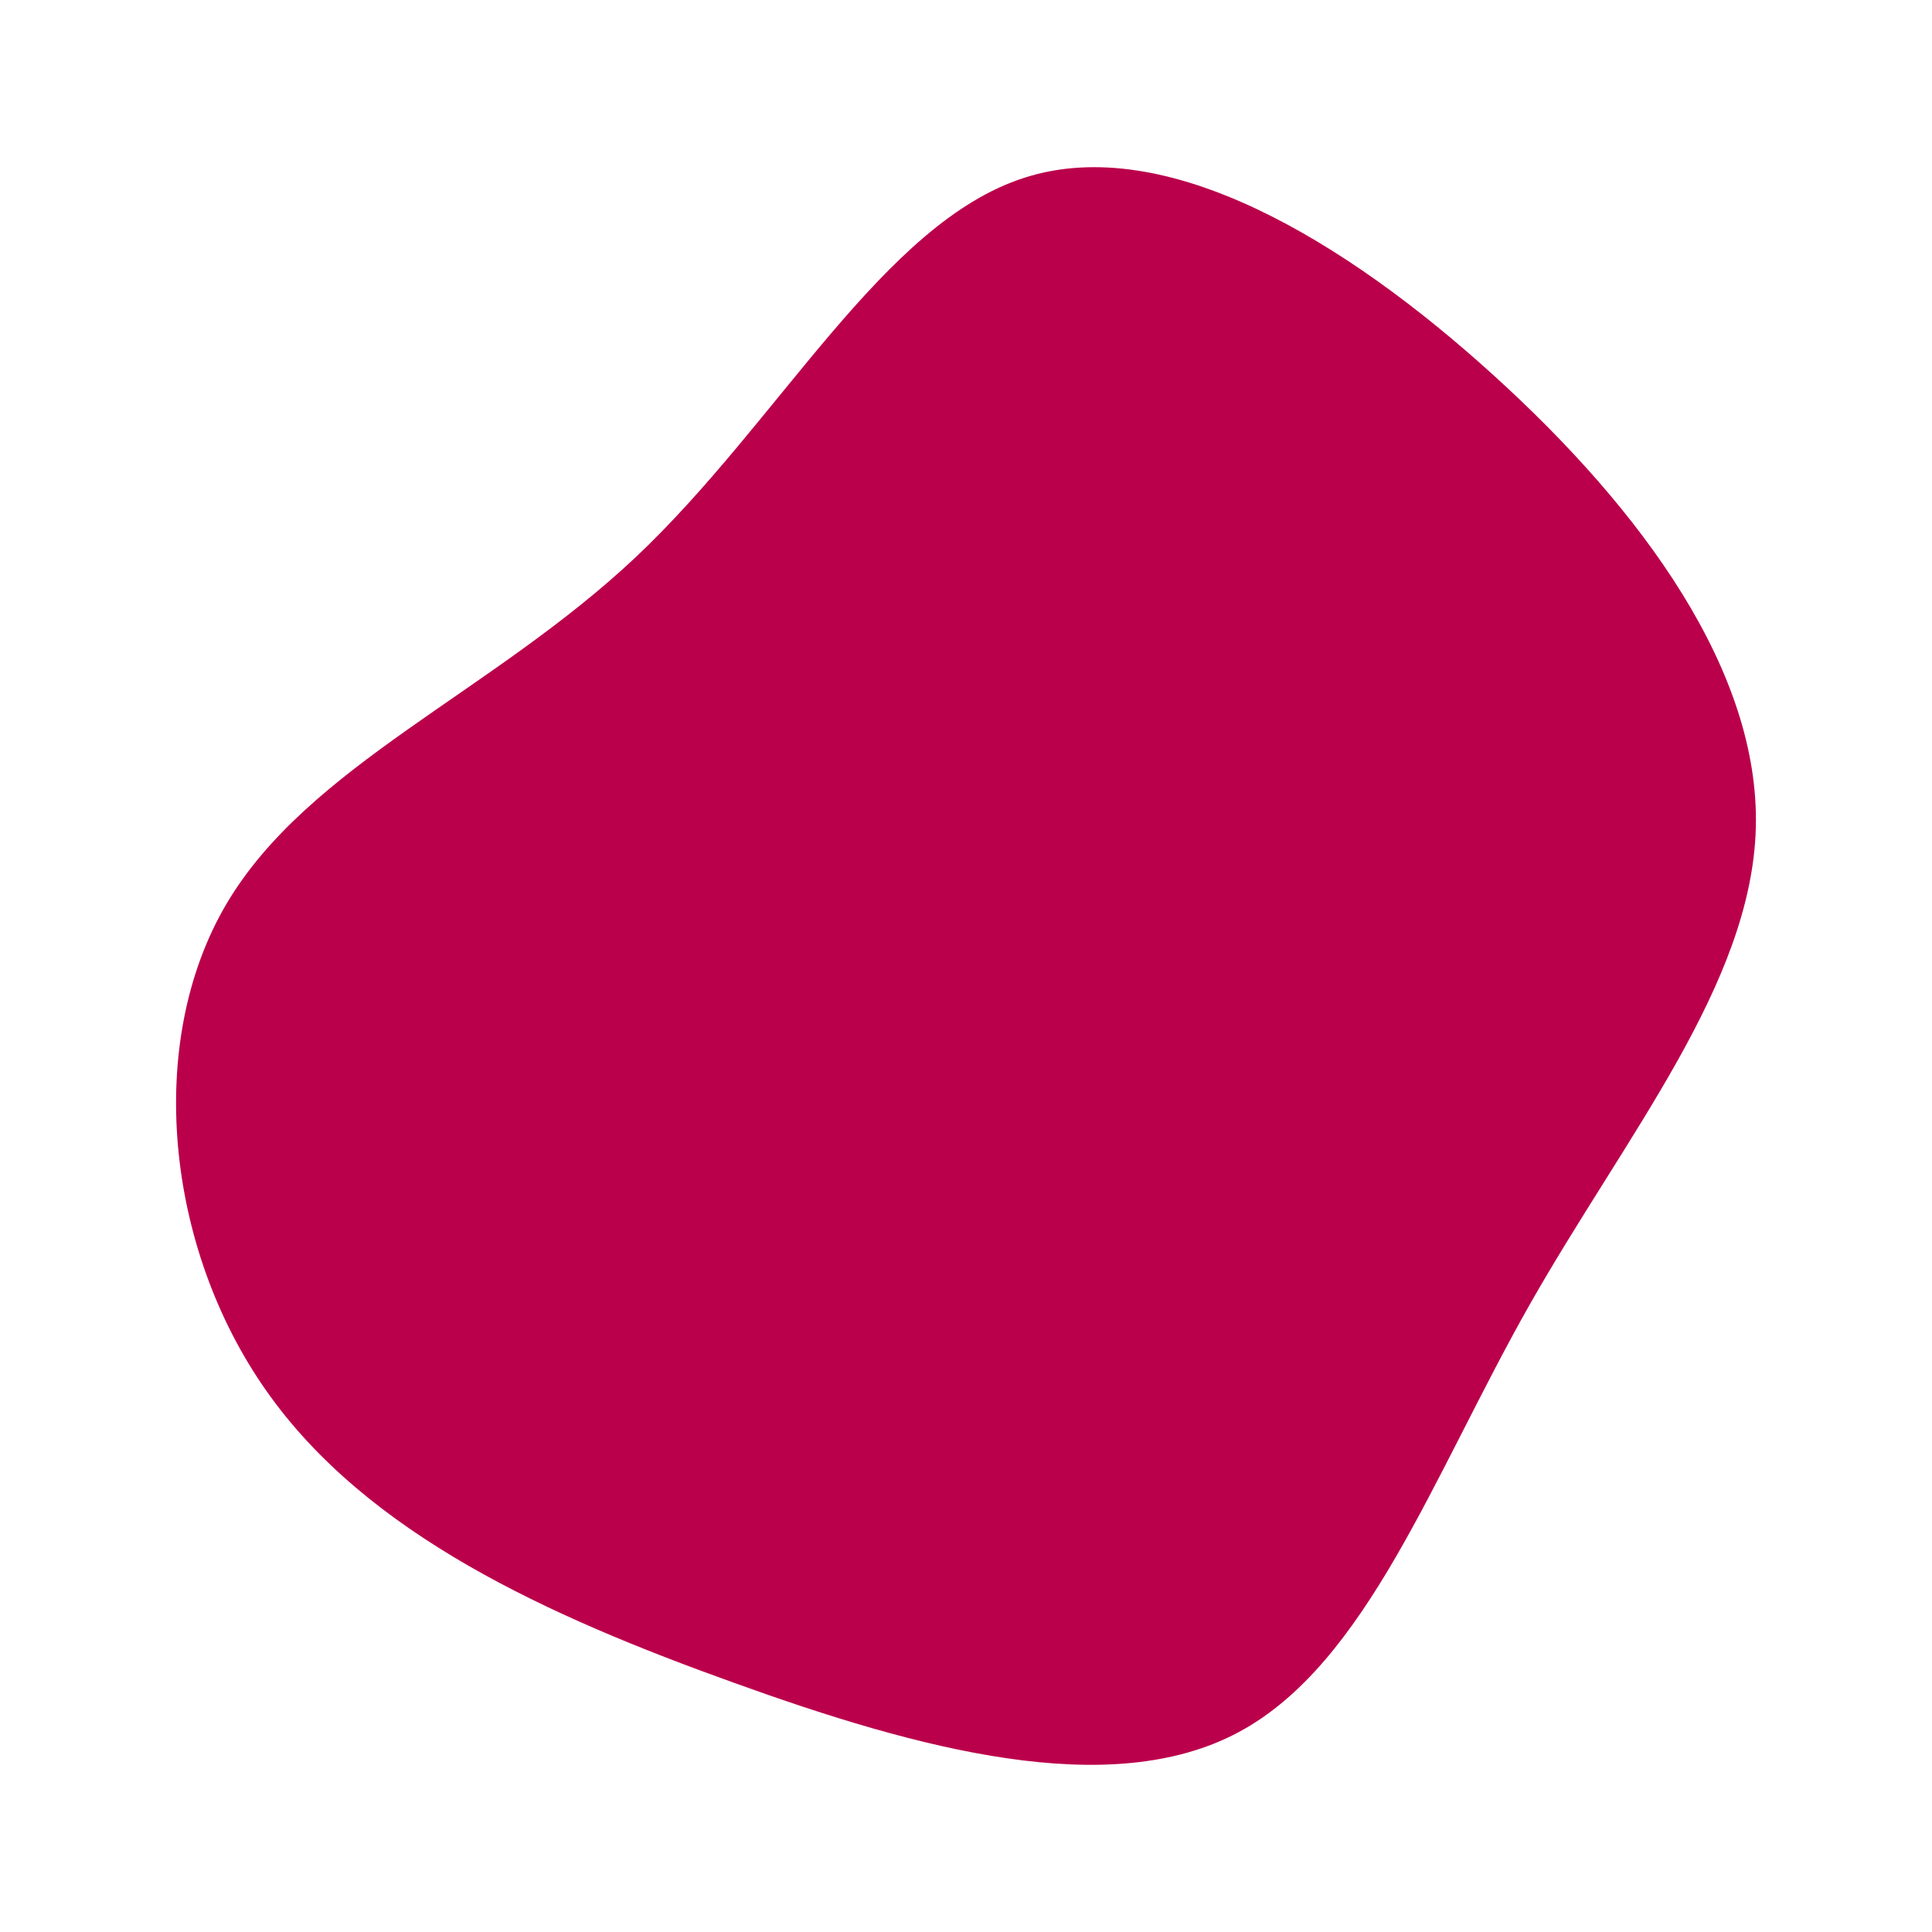 <svg id="visual" viewBox="0 0 600 600" width="600" height="600" xmlns="http://www.w3.org/2000/svg" xmlns:xlink="http://www.w3.org/1999/xlink" version="1.1"><g transform="translate(306.386 307.485)"><path d="M157.5 -190.9C203.7 -149 240.2 -98.9 238.9 -50.4C237.6 -1.9 198.5 45.1 168.6 97.8C138.7 150.6 118.1 209.2 78.2 230.5C38.3 251.8 -20.9 235.9 -78.5 215.1C-136.2 194.4 -192.4 169 -223.7 124.4C-255 79.9 -261.4 16.3 -236.1 -26.7C-210.7 -69.8 -153.6 -92.4 -108.9 -134.5C-64.3 -176.6 -32.1 -238.3 11.8 -252.3C55.7 -266.4 111.4 -232.8 157.5 -190.9" fill="#BB004B"></path></g></svg>